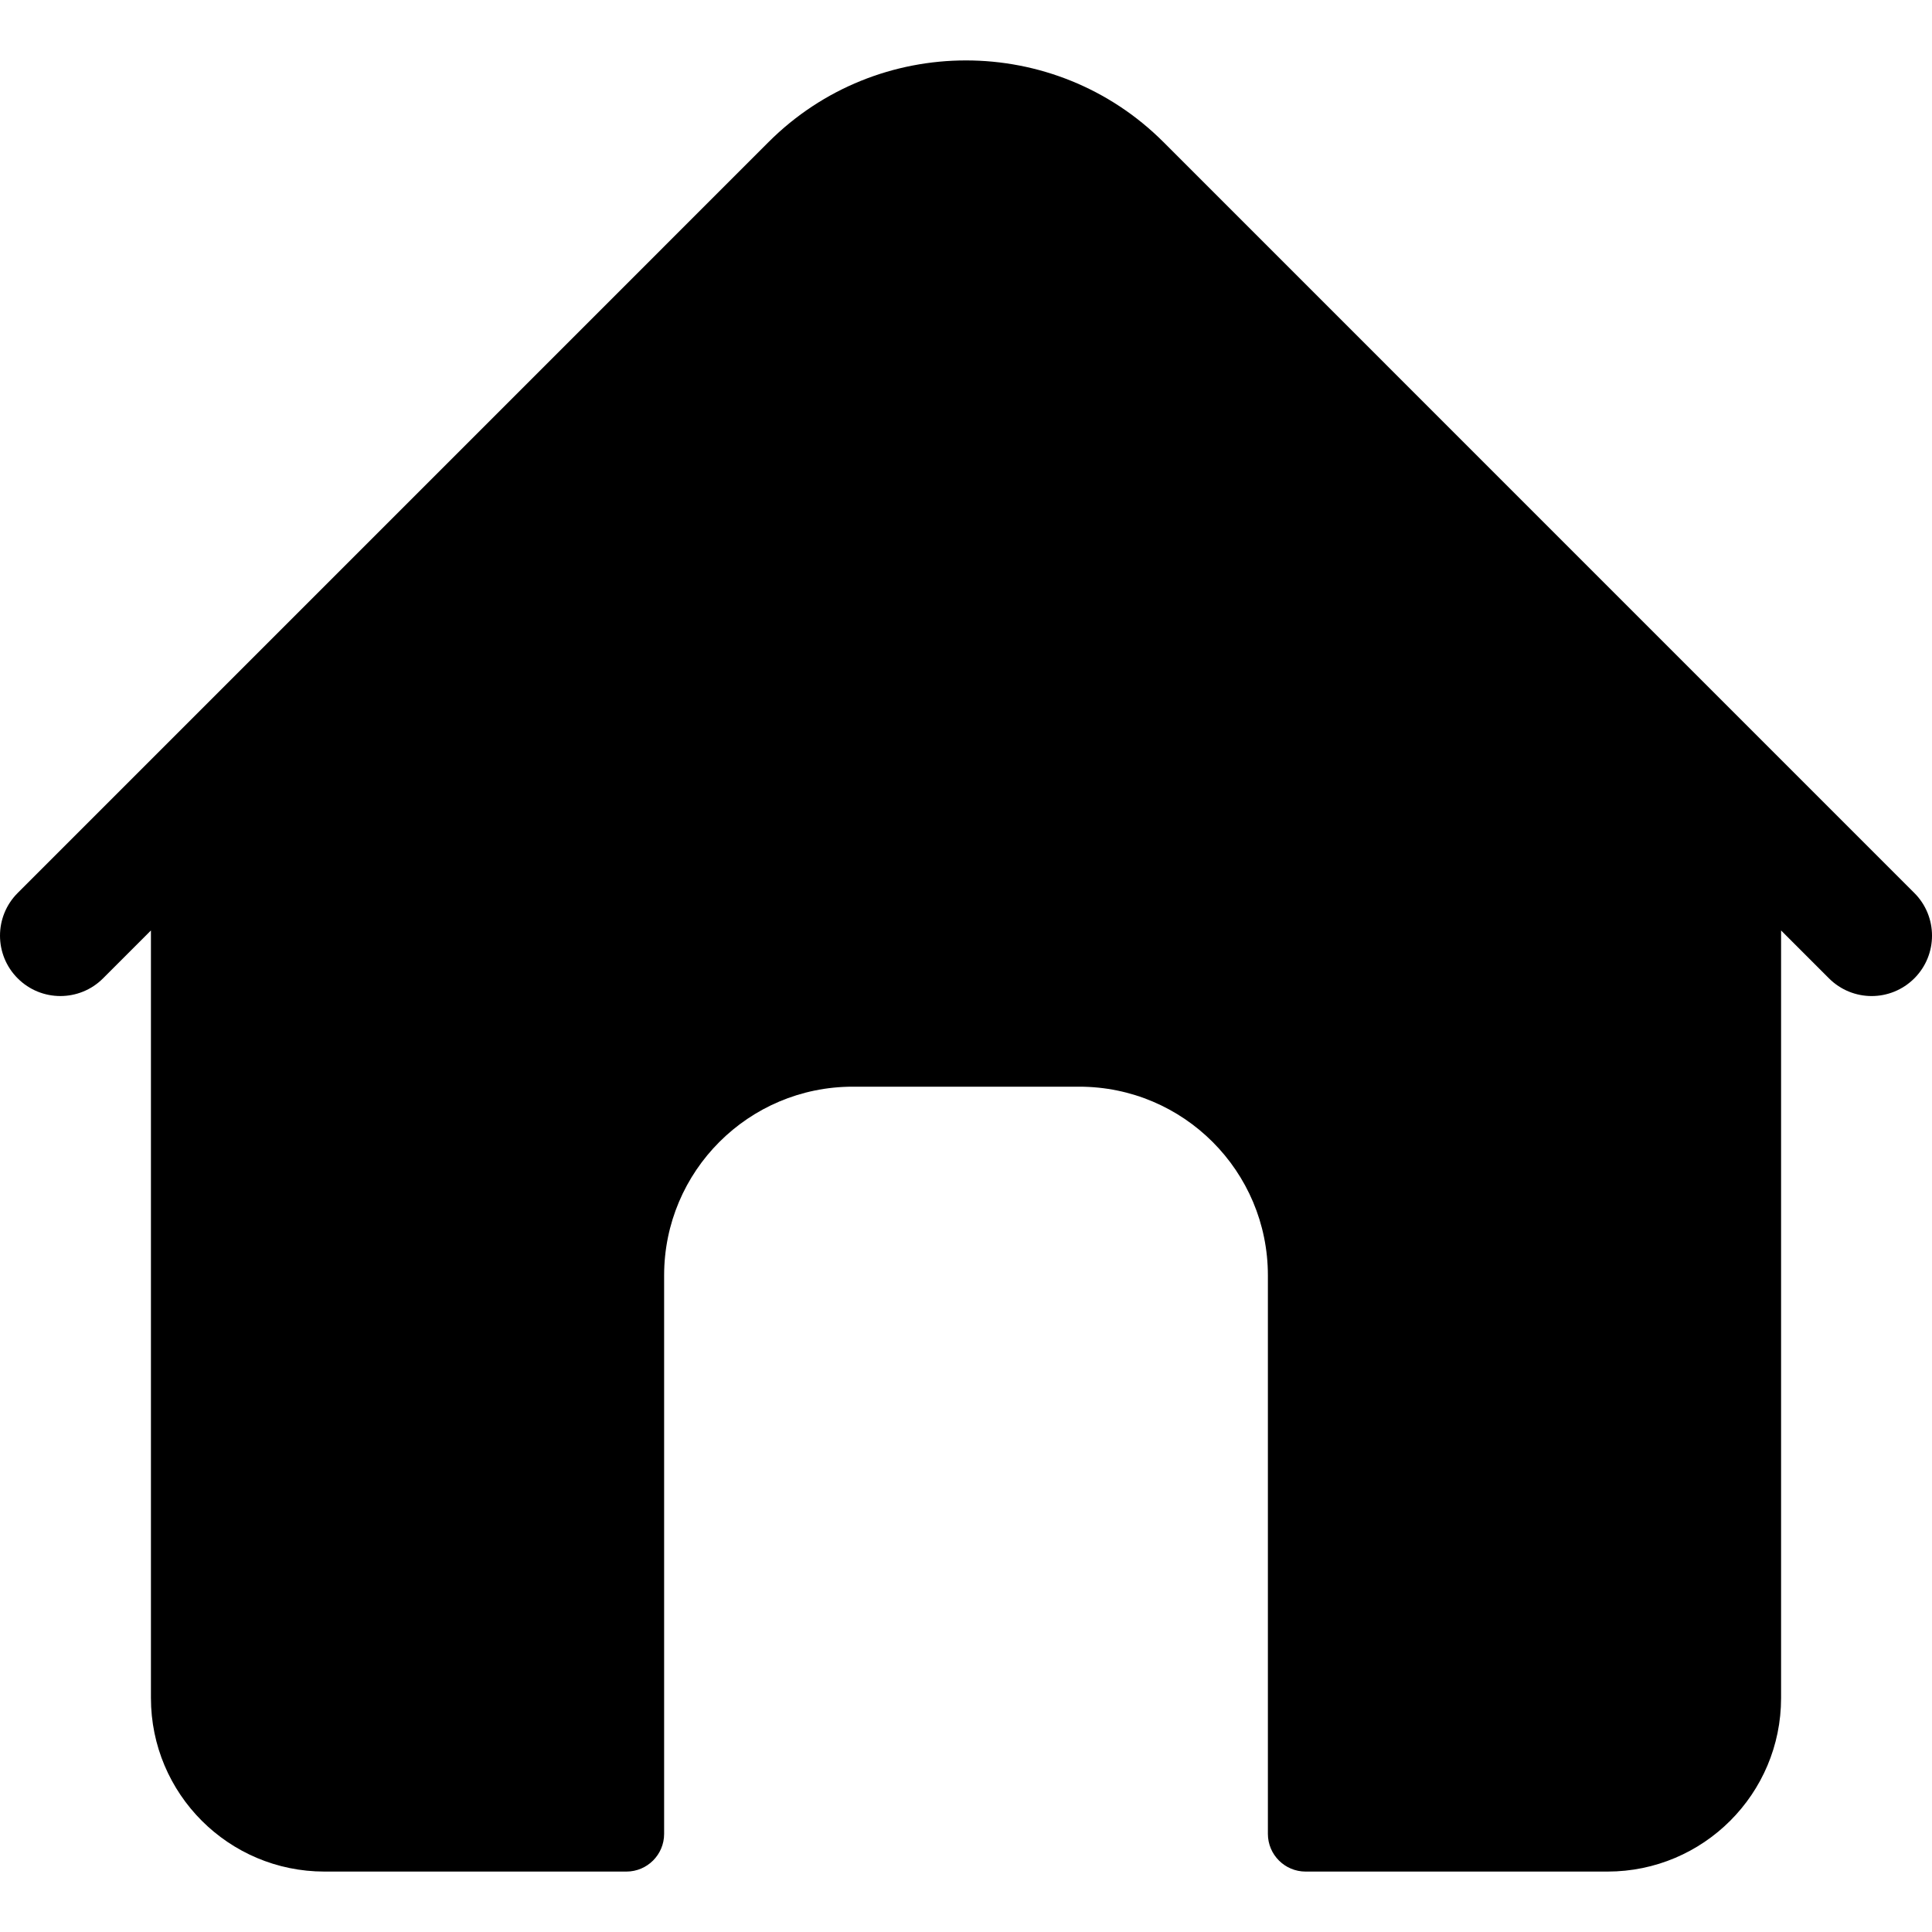 <svg id="Layer_1" fill="currentcolor"  enable-background="new 0 0 511.995 511.995"  viewBox="0 0 511.995 511.995"  xmlns="http://www.w3.org/2000/svg">
<g>
<path 
d="m507.308 236.641-198.98-198.99c-28.86-28.85-75.8-28.85-104.66
 0l-198.98 198.99c-6.25 6.25-6.25 16.38 0 22.63 6.24 6.25 16.38
  6.25 22.62 0l12.69-12.69v203.4c0 25.405 20.595 46 46 46h80c5.523
   0 10-4.477 10-10v-148c0-27.614 22.386-50 50-50h60c27.614 0 50 22.386
    50 50v148c0 5.523 4.477 10 10 10h80c25.405 0 46-20.595 46-46v-203.4l12.69 12.69c3.12 3.12 7.22 4.69 11.31
     4.69s8.19-1.57 11.31-4.69c6.25-6.25 6.25-16.38 0-22.63z"/></g>
     </svg>